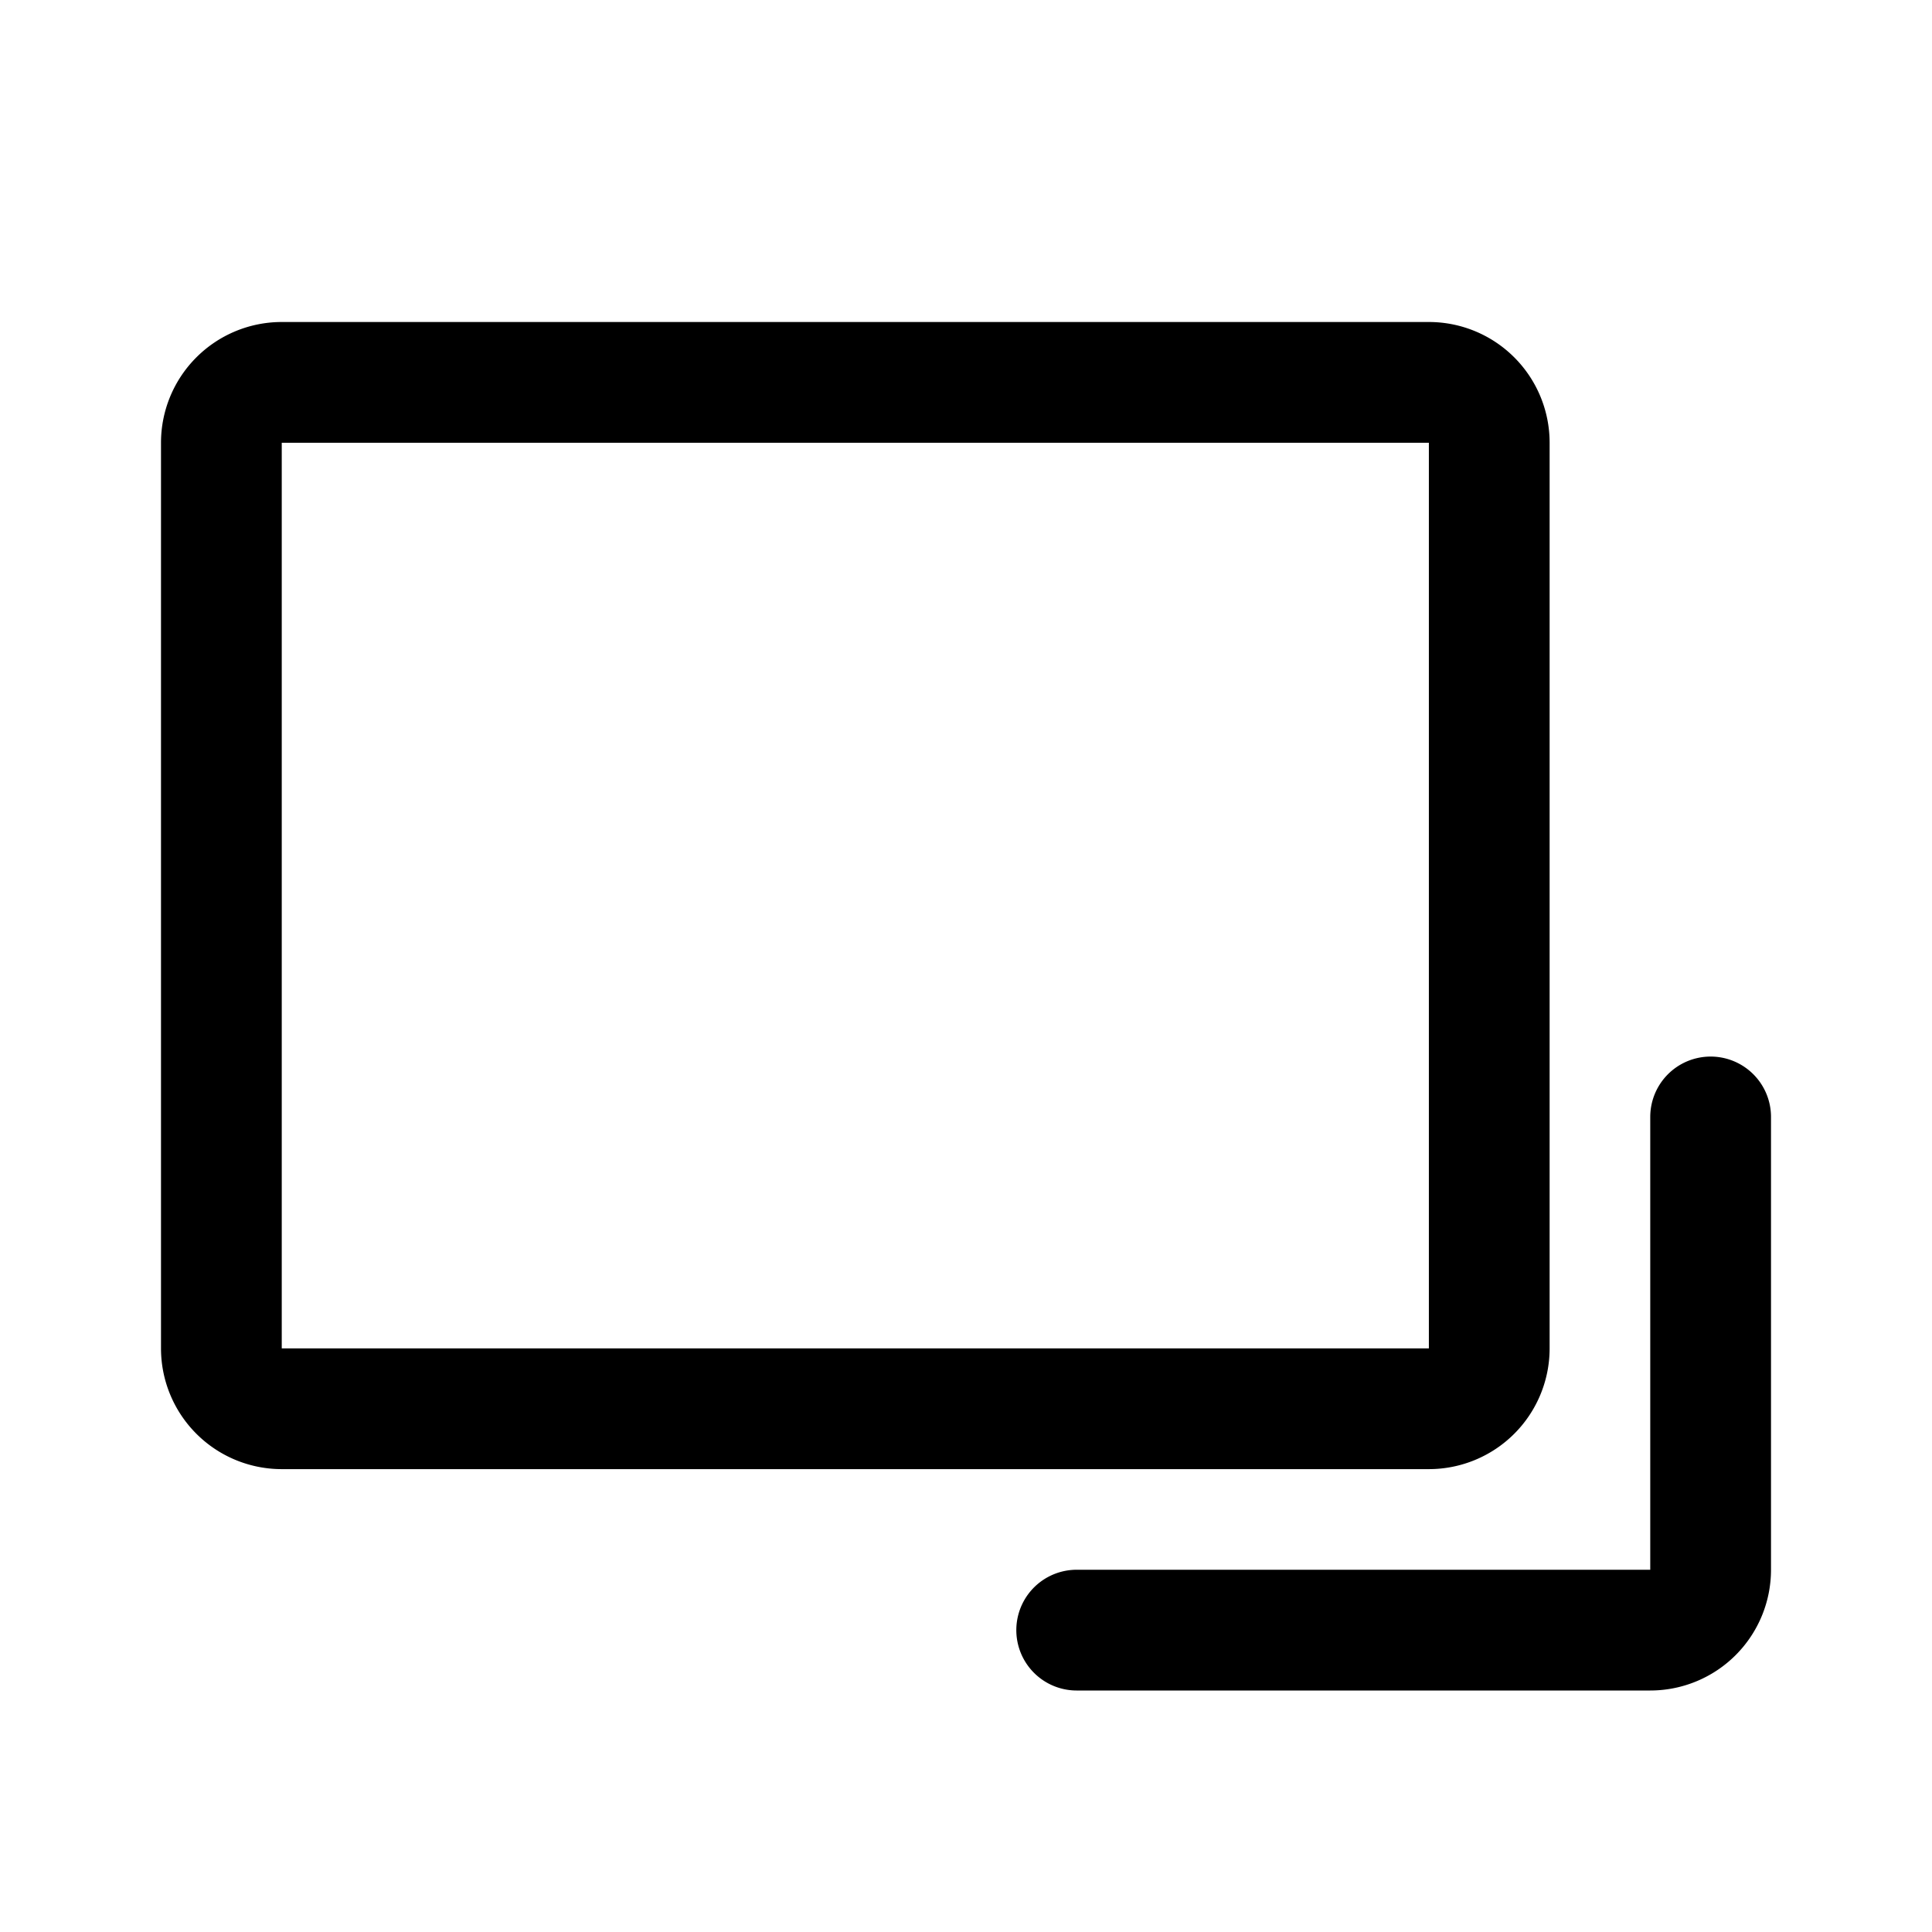 <svg width="192" height="192" viewBox="0 0 192 192" fill="none" xmlns="http://www.w3.org/2000/svg"><path d="M22 134V44a6 6 0 0 1 6-6h114a6 6 0 0 1 6 6v90a6 6 0 0 1-6 6H28a6 6 0 0 1-6-6Z" stroke="#000" stroke-width="12" stroke-linecap="round" stroke-linejoin="round"/><path d="M107 162h57a6 6 0 0 0 6-6v-45" stroke="#000" stroke-width="12" stroke-linecap="round" stroke-linejoin="round"/></svg>